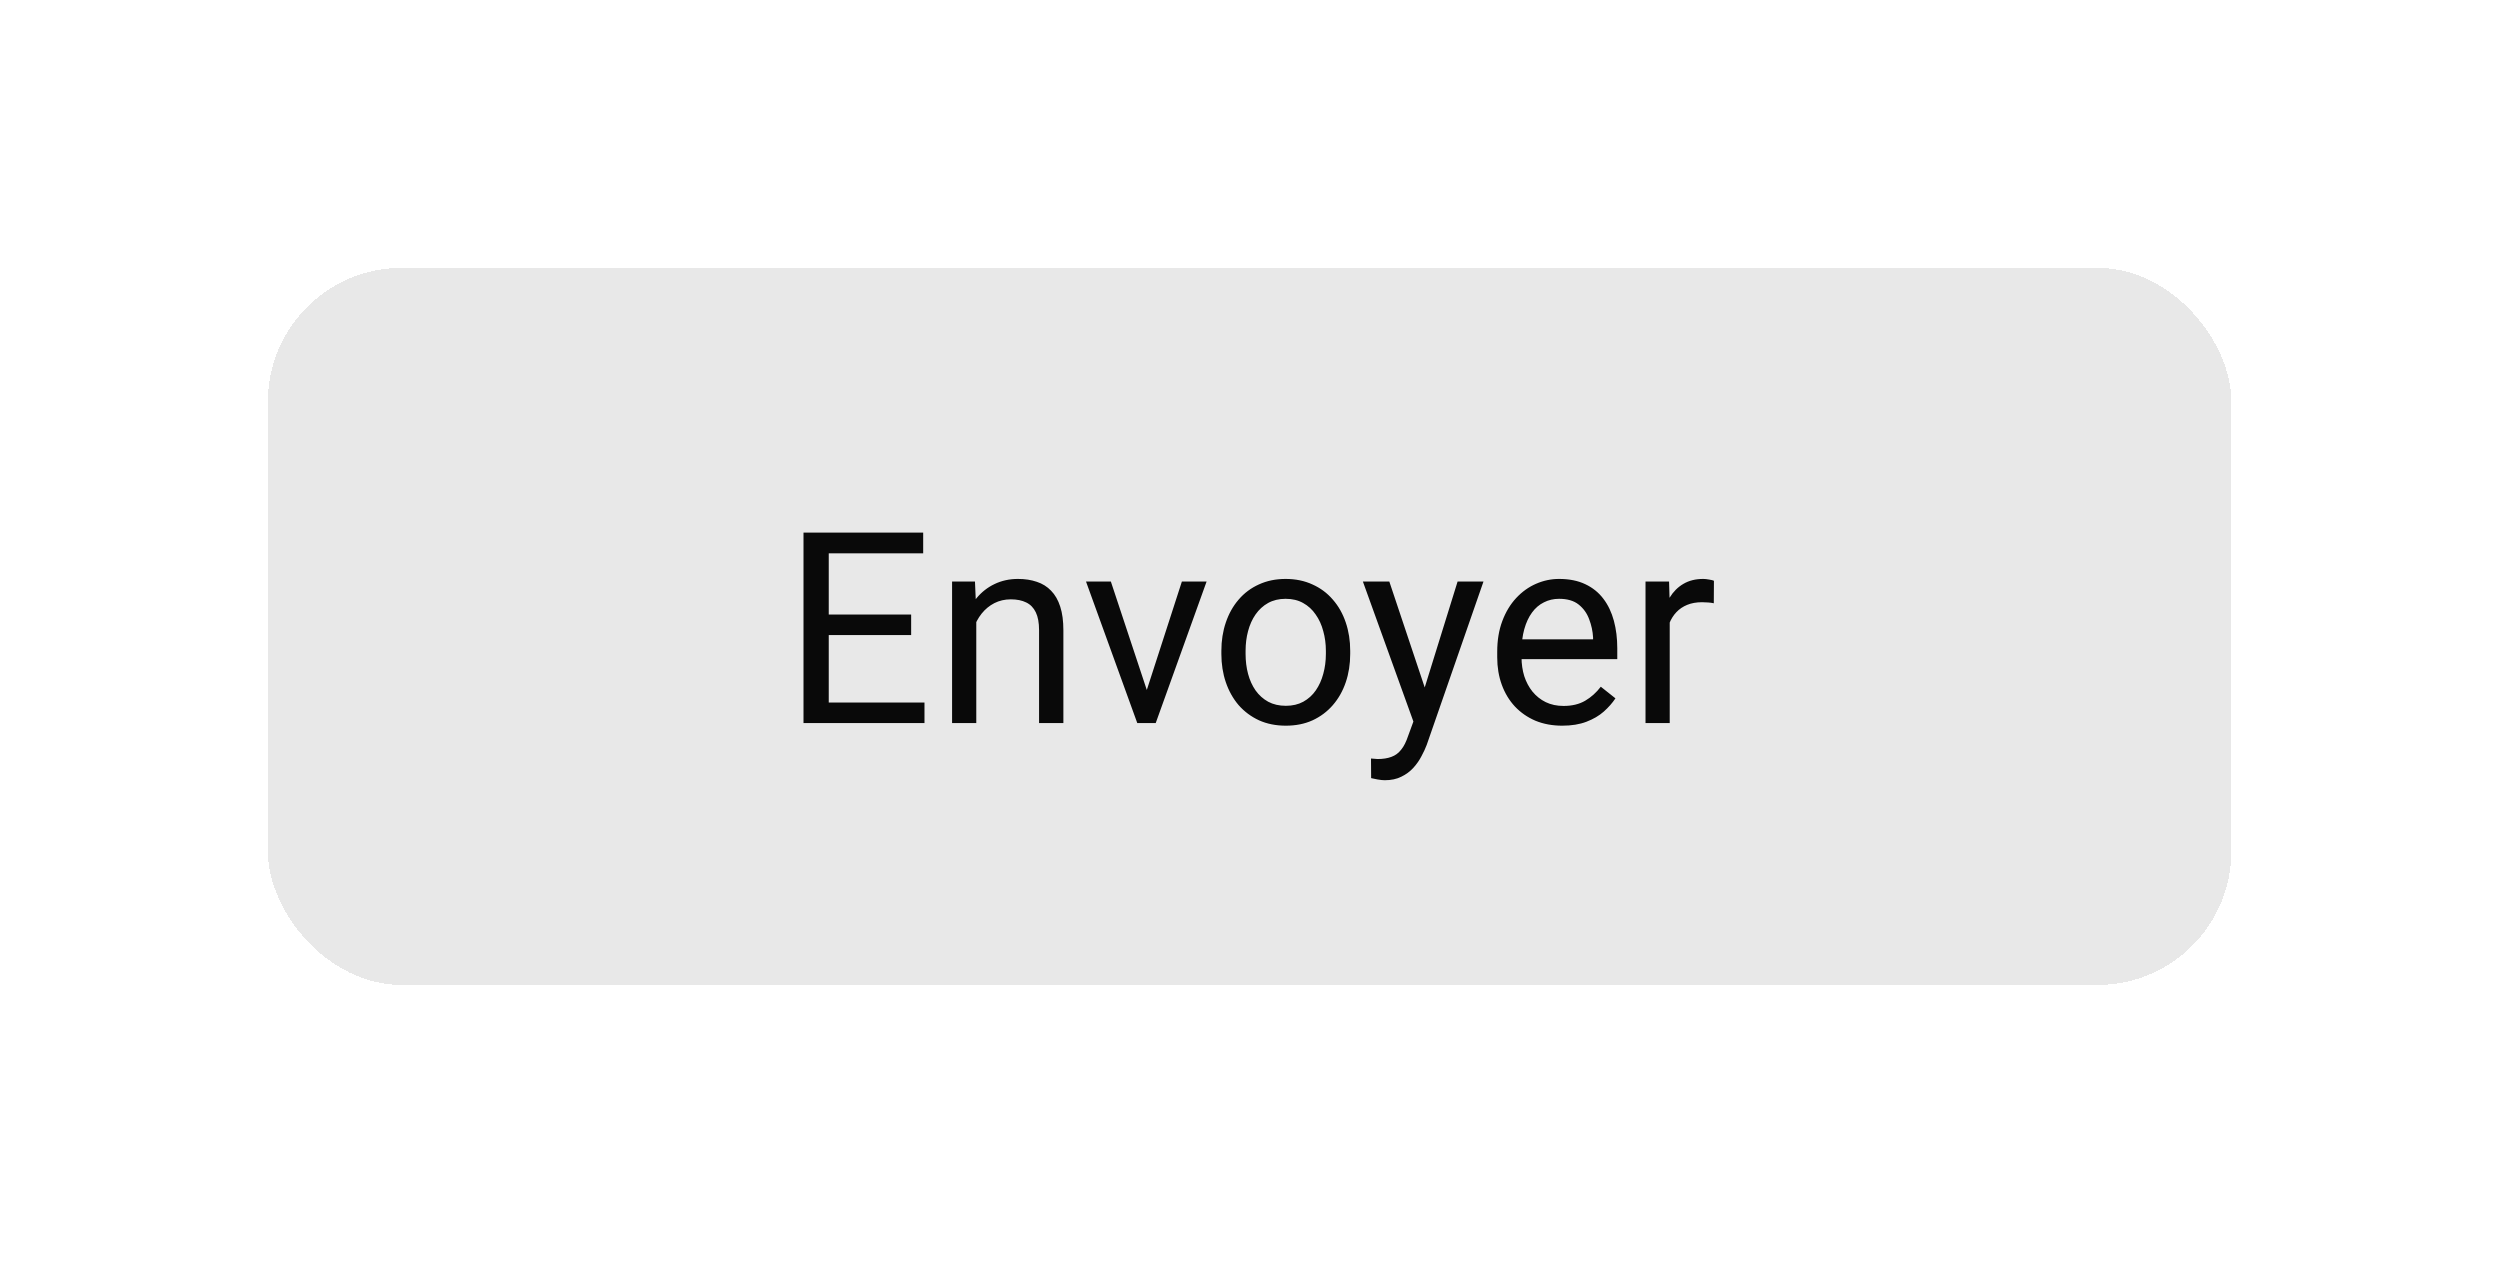 <svg width="168" height="85" viewBox="0 0 168 85" fill="none" xmlns="http://www.w3.org/2000/svg">
<g filter="url(#filter0_dd_34_2912)">
<rect x="18" y="18" width="131.95" height="48.19" rx="9" fill="#E8E8E8" shape-rendering="crispEdges"/>
<rect x="18.5" y="18.5" width="130.95" height="47.19" rx="8.5" stroke="#E8E8E8" shape-rendering="crispEdges"/>
<path d="M62.125 47.21V48.59H55.349V47.21H62.125ZM55.692 35.793V48.59H53.995V35.793H55.692ZM61.229 41.295V42.675H55.349V41.295H61.229ZM62.038 35.793V37.182H55.349V35.793H62.038ZM65.606 41.111V48.59H63.98V39.08H65.518L65.606 41.111ZM65.219 43.475L64.542 43.448C64.548 42.798 64.645 42.197 64.832 41.647C65.02 41.09 65.284 40.607 65.623 40.197C65.963 39.786 66.368 39.47 66.836 39.247C67.311 39.019 67.835 38.904 68.409 38.904C68.878 38.904 69.3 38.969 69.675 39.098C70.05 39.221 70.37 39.42 70.633 39.696C70.903 39.971 71.108 40.328 71.248 40.768C71.389 41.201 71.459 41.732 71.459 42.359V48.59H69.825V42.341C69.825 41.843 69.751 41.444 69.605 41.146C69.458 40.841 69.245 40.621 68.963 40.486C68.682 40.346 68.336 40.276 67.926 40.276C67.522 40.276 67.153 40.361 66.819 40.531C66.491 40.7 66.206 40.935 65.966 41.234C65.732 41.532 65.547 41.875 65.412 42.262C65.284 42.643 65.219 43.047 65.219 43.475ZM76.821 47.122L79.422 39.08H81.083L77.664 48.59H76.575L76.821 47.122ZM74.65 39.08L77.33 47.166L77.515 48.59H76.425L72.98 39.08H74.65ZM82.076 43.941V43.739C82.076 43.053 82.176 42.417 82.375 41.831C82.575 41.239 82.862 40.727 83.237 40.293C83.612 39.854 84.066 39.514 84.599 39.274C85.132 39.028 85.73 38.904 86.392 38.904C87.06 38.904 87.66 39.028 88.194 39.274C88.733 39.514 89.19 39.854 89.565 40.293C89.946 40.727 90.236 41.239 90.435 41.831C90.634 42.417 90.734 43.053 90.734 43.739V43.941C90.734 44.626 90.634 45.262 90.435 45.848C90.236 46.434 89.946 46.947 89.565 47.386C89.19 47.819 88.736 48.159 88.203 48.406C87.675 48.646 87.078 48.766 86.409 48.766C85.742 48.766 85.141 48.646 84.608 48.406C84.075 48.159 83.618 47.819 83.237 47.386C82.862 46.947 82.575 46.434 82.375 45.848C82.176 45.262 82.076 44.626 82.076 43.941ZM83.703 43.739V43.941C83.703 44.415 83.758 44.864 83.87 45.285C83.981 45.701 84.148 46.071 84.371 46.393C84.599 46.715 84.883 46.97 85.223 47.157C85.563 47.339 85.958 47.43 86.409 47.43C86.855 47.43 87.245 47.339 87.579 47.157C87.918 46.97 88.2 46.715 88.422 46.393C88.645 46.071 88.812 45.701 88.923 45.285C89.04 44.864 89.099 44.415 89.099 43.941V43.739C89.099 43.27 89.04 42.827 88.923 42.411C88.812 41.989 88.642 41.617 88.413 41.295C88.191 40.967 87.909 40.709 87.57 40.522C87.236 40.334 86.843 40.24 86.392 40.24C85.947 40.24 85.554 40.334 85.214 40.522C84.88 40.709 84.599 40.967 84.371 41.295C84.148 41.617 83.981 41.989 83.87 42.411C83.758 42.827 83.703 43.27 83.703 43.739ZM95.304 47.606L97.95 39.08H99.69L95.875 50.058C95.787 50.292 95.67 50.544 95.524 50.814C95.383 51.089 95.201 51.35 94.979 51.596C94.756 51.842 94.487 52.041 94.17 52.194C93.86 52.352 93.488 52.431 93.054 52.431C92.925 52.431 92.761 52.413 92.562 52.378C92.363 52.343 92.222 52.314 92.14 52.29L92.131 50.972C92.178 50.978 92.251 50.984 92.351 50.989C92.456 51.001 92.53 51.007 92.571 51.007C92.94 51.007 93.253 50.957 93.511 50.858C93.769 50.764 93.986 50.603 94.162 50.374C94.343 50.152 94.498 49.844 94.627 49.451L95.304 47.606ZM93.362 39.08L95.831 46.463L96.253 48.177L95.084 48.775L91.586 39.08H93.362ZM104.981 48.766C104.319 48.766 103.718 48.654 103.179 48.432C102.646 48.203 102.186 47.884 101.799 47.474C101.418 47.064 101.125 46.577 100.92 46.015C100.715 45.452 100.613 44.837 100.613 44.169V43.8C100.613 43.027 100.727 42.338 100.955 41.735C101.184 41.125 101.494 40.61 101.887 40.188C102.28 39.766 102.725 39.447 103.223 39.23C103.721 39.013 104.237 38.904 104.77 38.904C105.45 38.904 106.036 39.022 106.528 39.256C107.026 39.49 107.433 39.819 107.749 40.24C108.066 40.656 108.3 41.149 108.453 41.717C108.605 42.279 108.681 42.895 108.681 43.563V44.292H101.579V42.965H107.055V42.842C107.032 42.42 106.944 42.01 106.791 41.611C106.645 41.213 106.411 40.885 106.088 40.627C105.766 40.369 105.327 40.24 104.77 40.24C104.401 40.24 104.061 40.319 103.75 40.478C103.44 40.63 103.173 40.859 102.951 41.163C102.728 41.468 102.555 41.84 102.432 42.279C102.309 42.719 102.247 43.226 102.247 43.8V44.169C102.247 44.62 102.309 45.045 102.432 45.444C102.561 45.836 102.745 46.182 102.986 46.481C103.232 46.779 103.528 47.014 103.873 47.184C104.225 47.354 104.623 47.439 105.069 47.439C105.643 47.439 106.129 47.322 106.528 47.087C106.926 46.853 107.275 46.539 107.574 46.147L108.558 46.929C108.353 47.239 108.092 47.535 107.776 47.817C107.459 48.098 107.07 48.326 106.607 48.502C106.15 48.678 105.608 48.766 104.981 48.766ZM112.205 40.574V48.59H110.579V39.08H112.161L112.205 40.574ZM115.176 39.028L115.167 40.539C115.033 40.51 114.904 40.492 114.781 40.486C114.663 40.475 114.529 40.469 114.376 40.469C114.001 40.469 113.67 40.528 113.383 40.645C113.096 40.762 112.853 40.926 112.654 41.137C112.454 41.348 112.296 41.6 112.179 41.893C112.068 42.18 111.994 42.496 111.959 42.842L111.502 43.106C111.502 42.531 111.558 41.992 111.669 41.489C111.786 40.985 111.965 40.539 112.205 40.153C112.446 39.76 112.75 39.455 113.119 39.239C113.494 39.016 113.94 38.904 114.455 38.904C114.573 38.904 114.707 38.919 114.86 38.948C115.012 38.972 115.118 38.998 115.176 39.028Z" fill="#090909"/>
</g>
<defs>
<filter id="filter0_dd_34_2912" x="0" y="0" width="167.95" height="84.19" filterUnits="userSpaceOnUse" color-interpolation-filters="sRGB">
<feFlood flood-opacity="0" result="BackgroundImageFix"/>
<feColorMatrix in="SourceAlpha" type="matrix" values="0 0 0 0 0 0 0 0 0 0 0 0 0 0 0 0 0 0 127 0" result="hardAlpha"/>
<feOffset dx="-6" dy="-6"/>
<feGaussianBlur stdDeviation="6"/>
<feComposite in2="hardAlpha" operator="out"/>
<feColorMatrix type="matrix" values="0 0 0 0 1 0 0 0 0 1 0 0 0 0 1 0 0 0 1 0"/>
<feBlend mode="normal" in2="BackgroundImageFix" result="effect1_dropShadow_34_2912"/>
<feColorMatrix in="SourceAlpha" type="matrix" values="0 0 0 0 0 0 0 0 0 0 0 0 0 0 0 0 0 0 127 0" result="hardAlpha"/>
<feOffset dx="6" dy="6"/>
<feGaussianBlur stdDeviation="6"/>
<feComposite in2="hardAlpha" operator="out"/>
<feColorMatrix type="matrix" values="0 0 0 0 0.773 0 0 0 0 0.773 0 0 0 0 0.773 0 0 0 1 0"/>
<feBlend mode="normal" in2="effect1_dropShadow_34_2912" result="effect2_dropShadow_34_2912"/>
<feBlend mode="normal" in="SourceGraphic" in2="effect2_dropShadow_34_2912" result="shape"/>
</filter>
</defs>
</svg>
